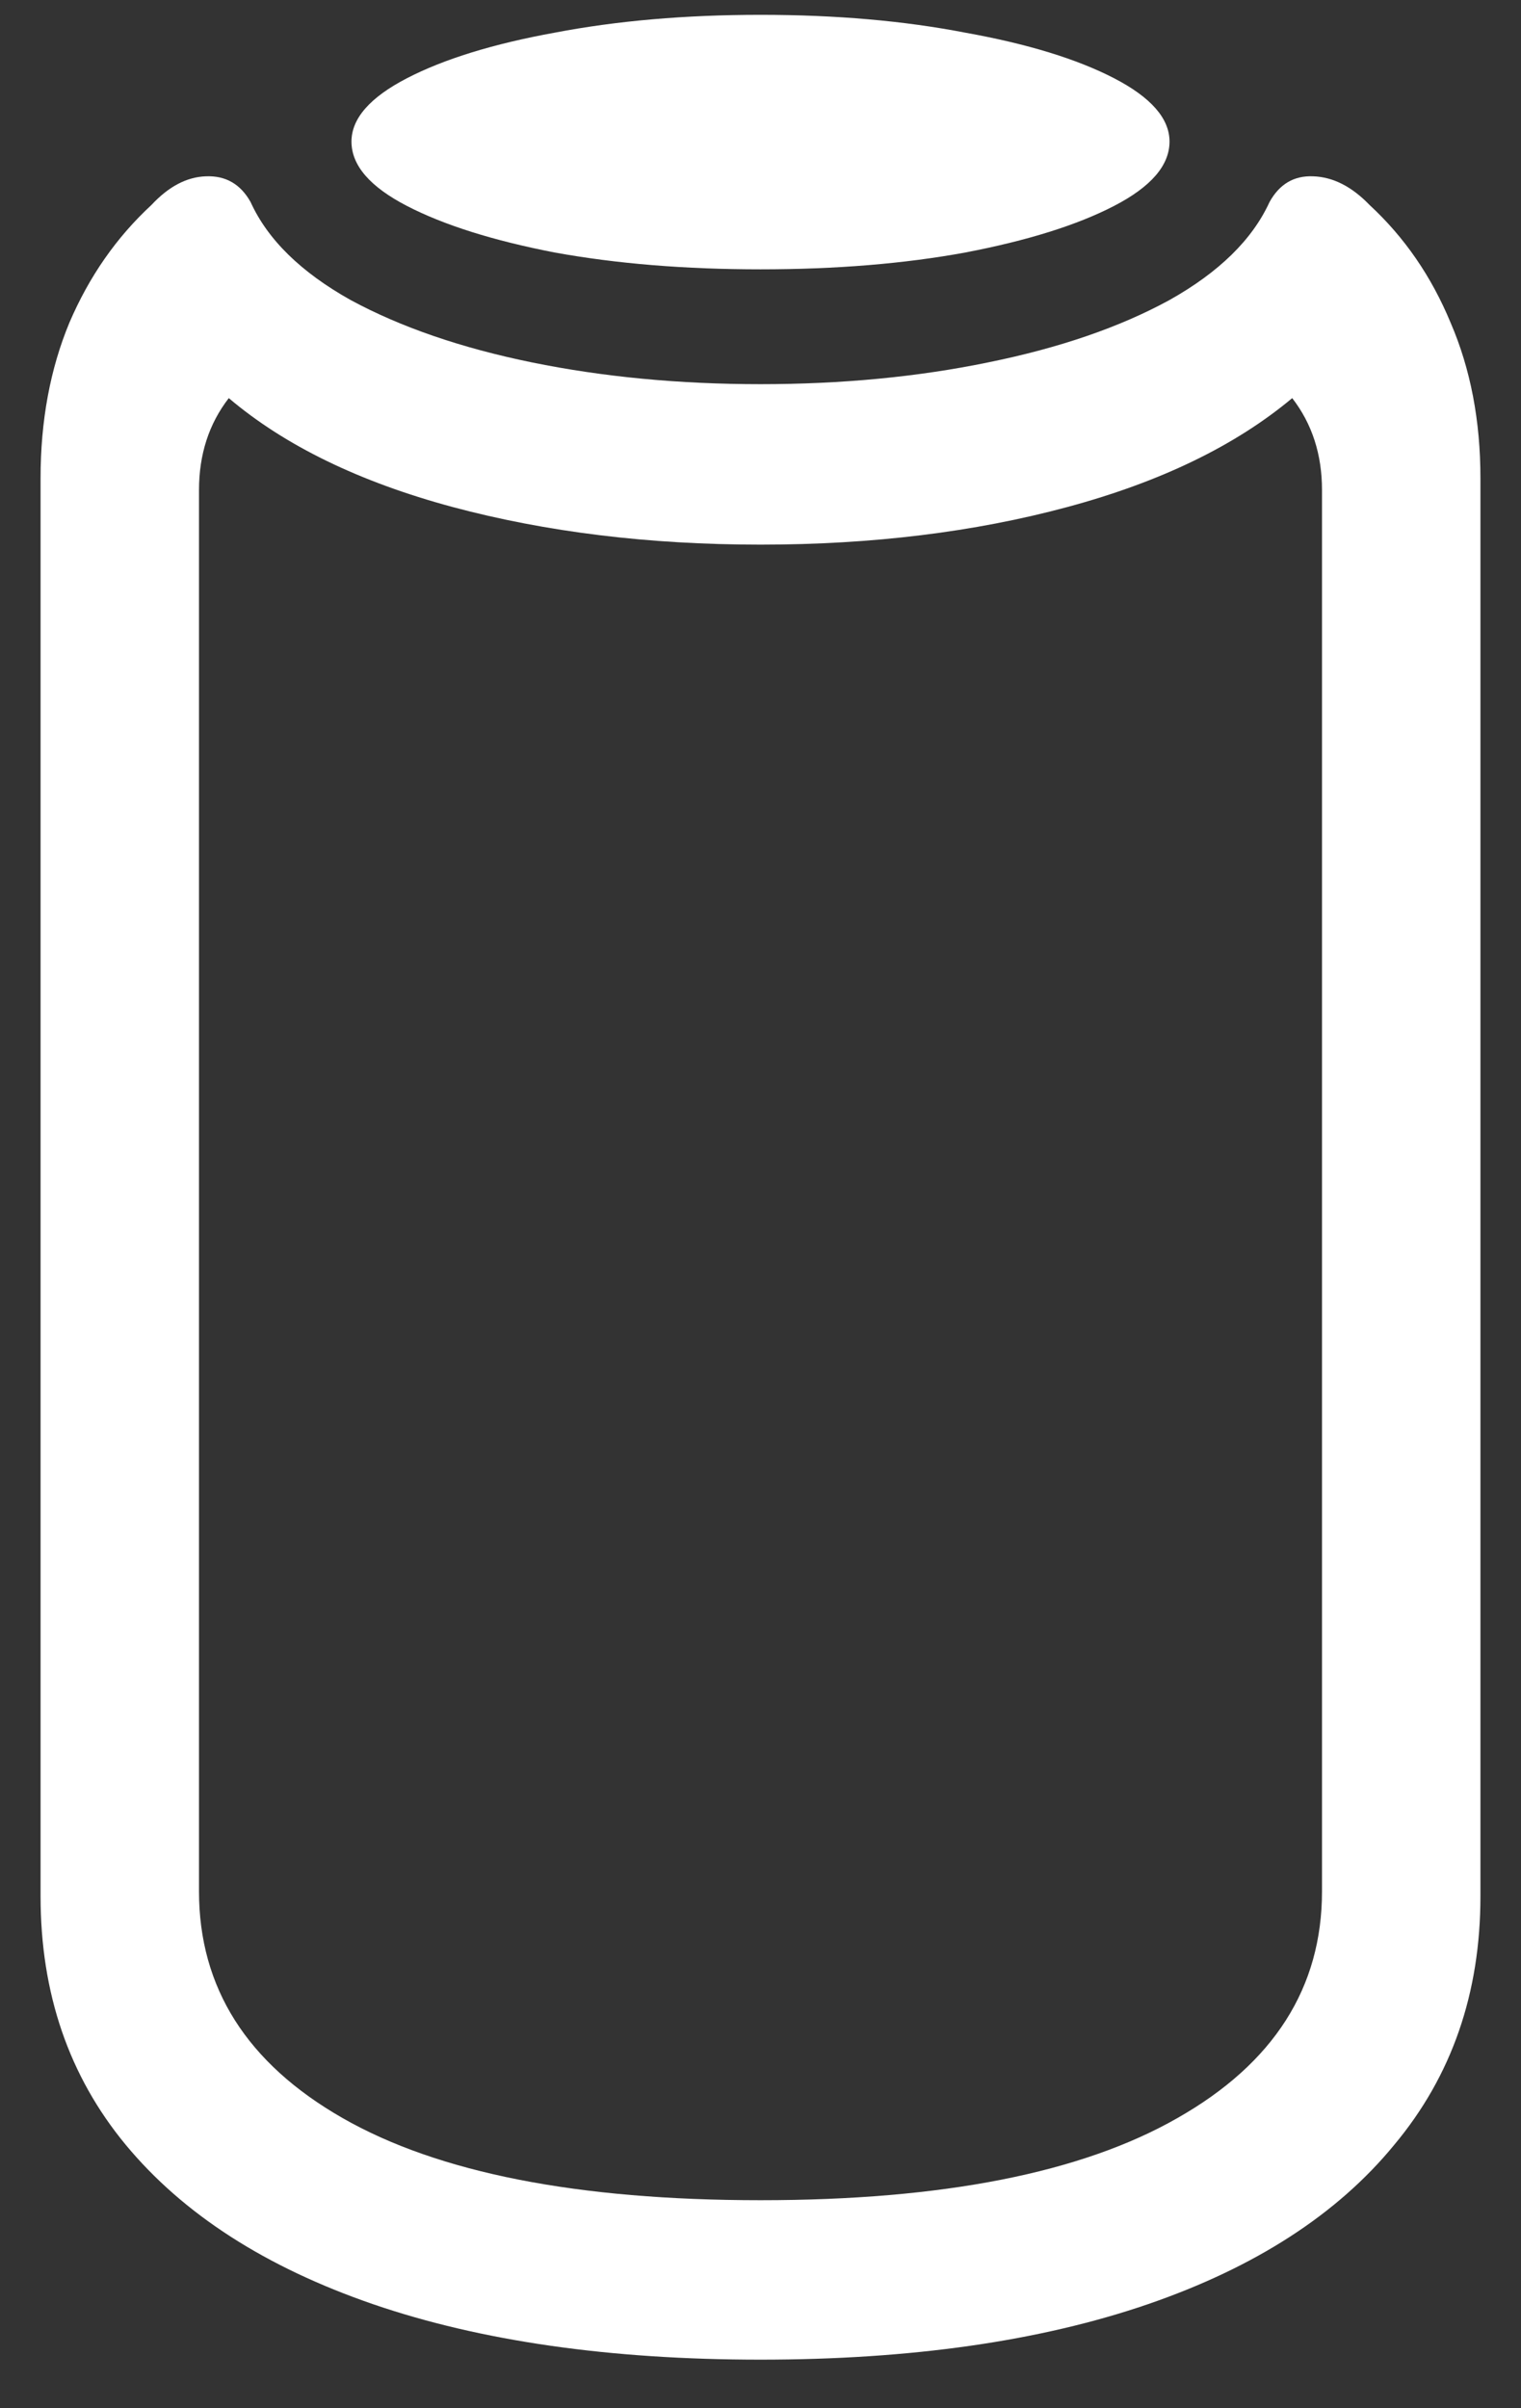 <svg width="12" height="19" viewBox="0 0 12 19" fill="none" xmlns="http://www.w3.org/2000/svg">
<rect x="0" y="0" width="12" height="19" fill="#333333" stroke="none"/>
<path d="M6 18.617C7.188 18.617 8.206 18.471 9.055 18.18C9.904 17.888 10.552 17.469 11 16.922C11.453 16.38 11.68 15.727 11.68 14.961V3.773C11.68 3.32 11.602 2.911 11.445 2.547C11.294 2.182 11.081 1.872 10.805 1.617C10.664 1.471 10.516 1.396 10.359 1.391C10.208 1.385 10.094 1.453 10.016 1.594C9.88 1.891 9.617 2.148 9.227 2.367C8.836 2.581 8.359 2.745 7.797 2.859C7.24 2.974 6.641 3.031 6 3.031C5.359 3.031 4.758 2.974 4.195 2.859C3.638 2.745 3.161 2.581 2.766 2.367C2.375 2.148 2.112 1.891 1.977 1.594C1.898 1.453 1.781 1.385 1.625 1.391C1.474 1.396 1.331 1.471 1.195 1.617C0.919 1.872 0.703 2.182 0.547 2.547C0.396 2.911 0.32 3.32 0.32 3.773V14.961C0.32 15.727 0.544 16.38 0.992 16.922C1.445 17.469 2.096 17.888 2.945 18.18C3.794 18.471 4.812 18.617 6 18.617ZM6 17.359C4.557 17.359 3.458 17.143 2.703 16.711C1.948 16.279 1.57 15.682 1.57 14.922V3.867C1.57 3.586 1.648 3.344 1.805 3.141C2.247 3.516 2.836 3.802 3.57 4C4.31 4.198 5.12 4.297 6 4.297C6.88 4.297 7.688 4.198 8.422 4C9.156 3.802 9.747 3.516 10.195 3.141C10.352 3.344 10.43 3.586 10.43 3.867V14.922C10.43 15.682 10.05 16.279 9.289 16.711C8.534 17.143 7.438 17.359 6 17.359ZM6 2.125C6.594 2.125 7.133 2.081 7.617 1.992C8.107 1.898 8.497 1.776 8.789 1.625C9.081 1.474 9.227 1.305 9.227 1.117C9.227 0.935 9.081 0.768 8.789 0.617C8.497 0.466 8.107 0.346 7.617 0.258C7.133 0.164 6.594 0.117 6 0.117C5.406 0.117 4.865 0.164 4.375 0.258C3.891 0.346 3.503 0.466 3.211 0.617C2.919 0.768 2.773 0.935 2.773 1.117C2.773 1.305 2.919 1.474 3.211 1.625C3.503 1.776 3.891 1.898 4.375 1.992C4.865 2.081 5.406 2.125 6 2.125Z" fill="white"/>
</svg>
